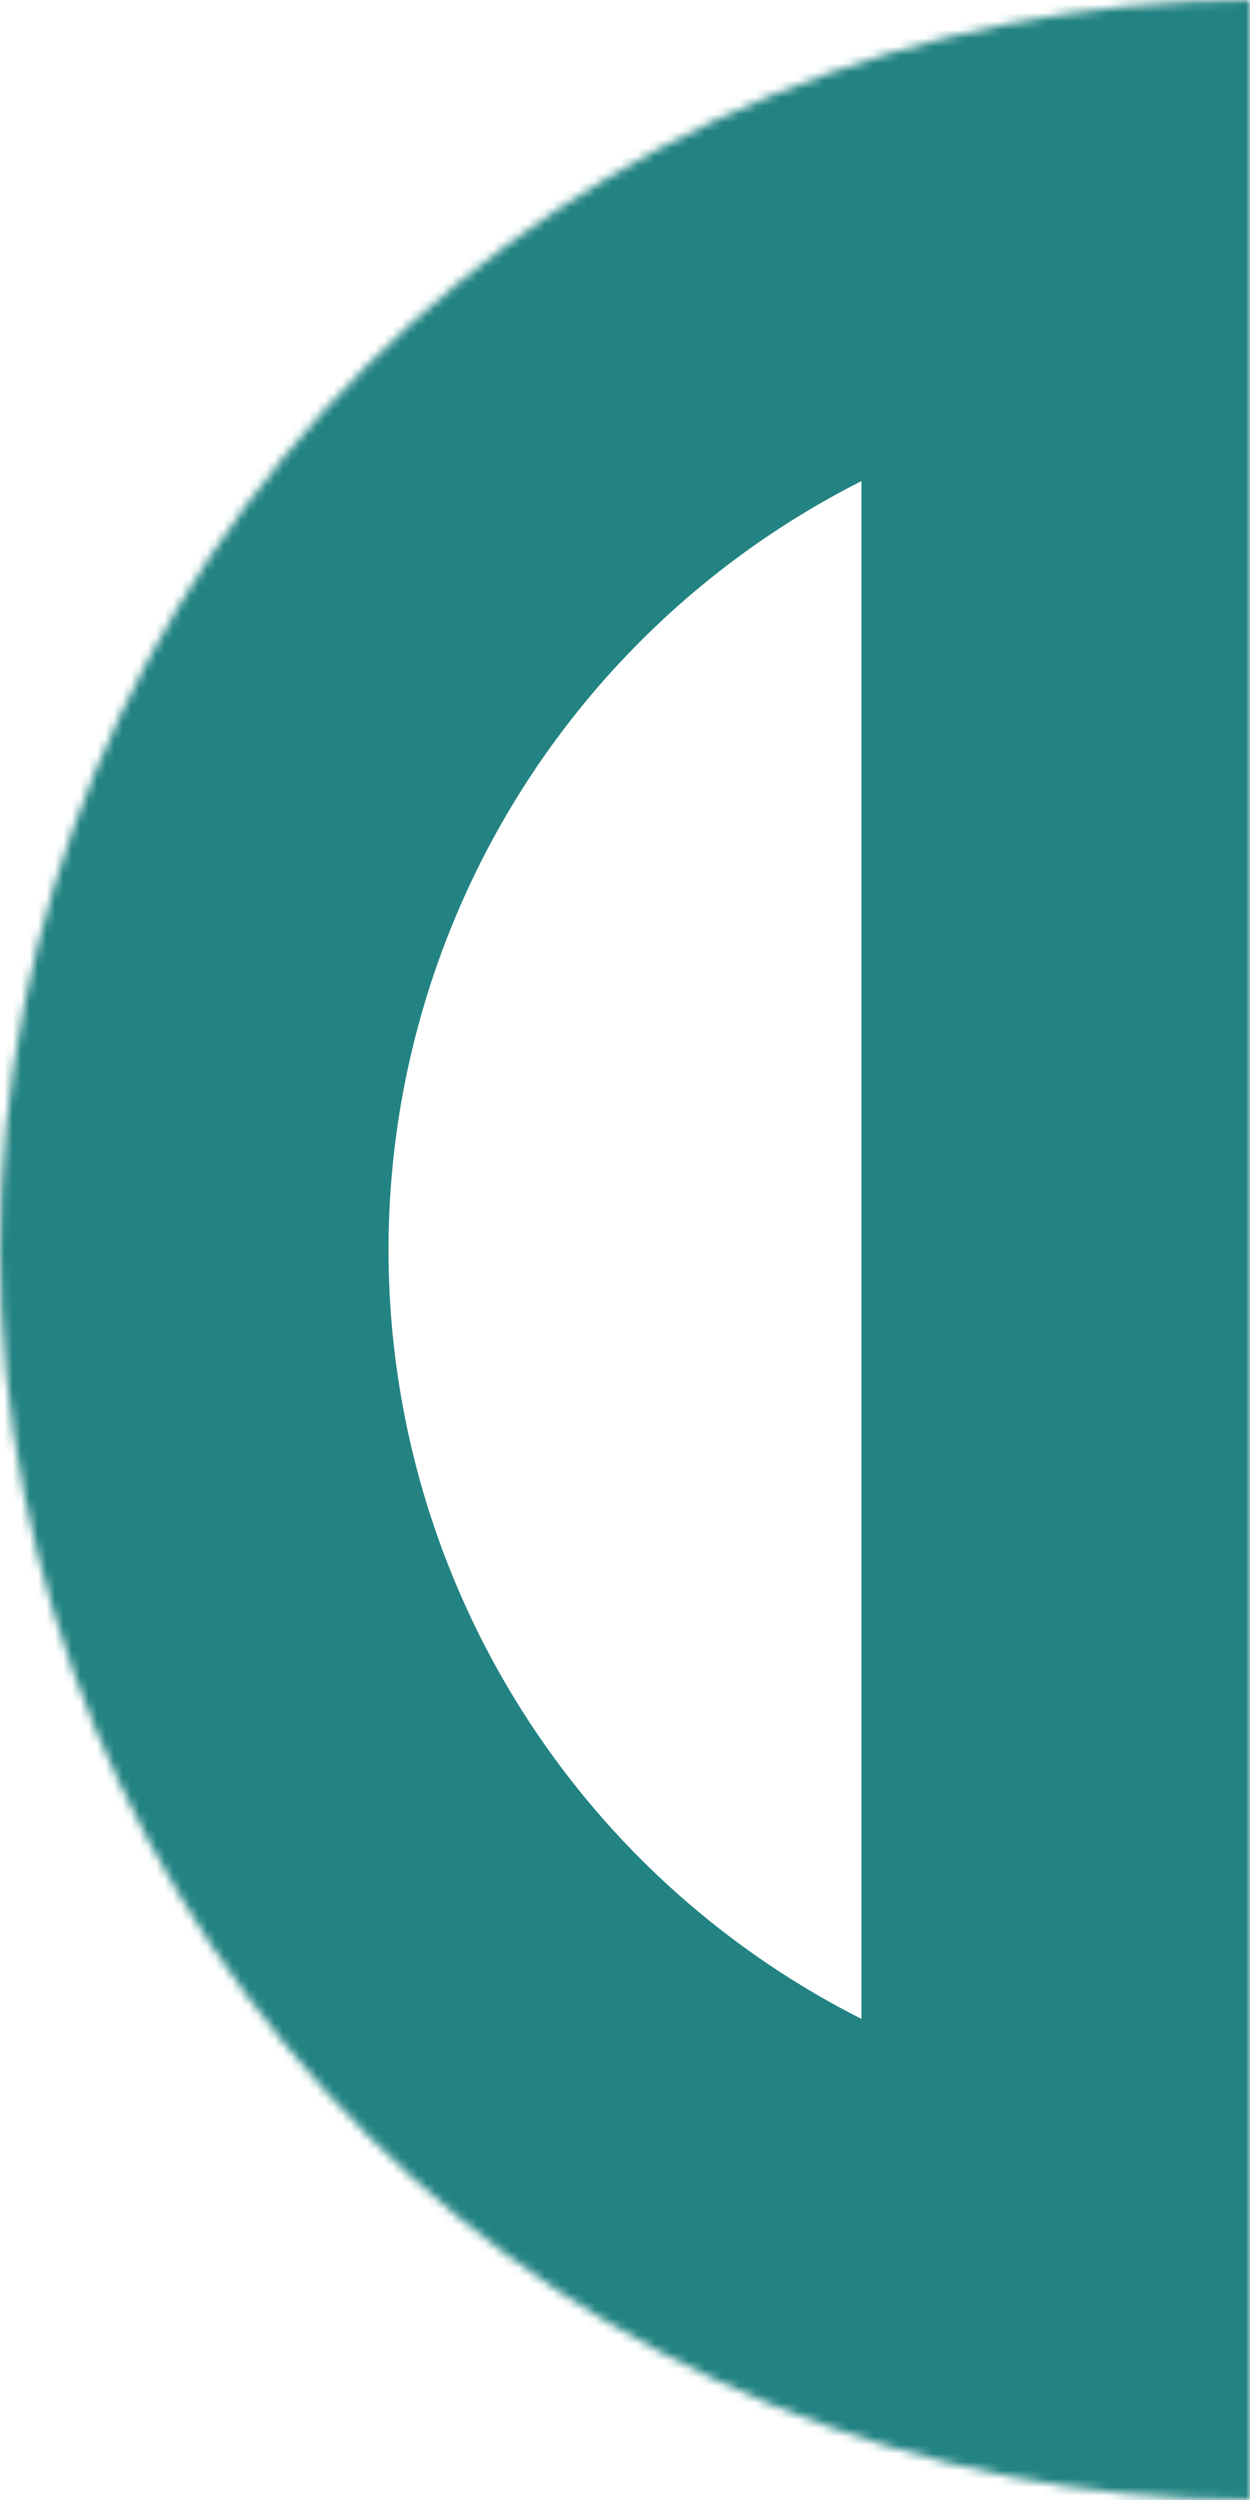<svg width="148" height="296" viewBox="0 0 148 296" fill="none" xmlns="http://www.w3.org/2000/svg">
<mask id="path-1-inside-1_192_9788" fill="white">
<path d="M148 296C128.564 296 109.319 292.172 91.363 284.734C73.407 277.296 57.091 266.395 43.348 252.652C29.605 238.909 18.703 222.593 11.266 204.637C3.828 186.681 -7.31884e-06 167.436 -6.46929e-06 148C-5.61973e-06 128.564 3.828 109.319 11.266 91.363C18.703 73.407 29.605 57.091 43.348 43.348C57.091 29.605 73.407 18.703 91.363 11.266C109.319 3.828 128.564 -9.01796e-06 148 -6.46928e-06L148 148L148 296Z"/>
</mask>
<path d="M148 296C128.564 296 109.319 292.172 91.363 284.734C73.407 277.296 57.091 266.395 43.348 252.652C29.605 238.909 18.703 222.593 11.266 204.637C3.828 186.681 -7.31884e-06 167.436 -6.46929e-06 148C-5.61973e-06 128.564 3.828 109.319 11.266 91.363C18.703 73.407 29.605 57.091 43.348 43.348C57.091 29.605 73.407 18.703 91.363 11.266C109.319 3.828 128.564 -9.01796e-06 148 -6.46928e-06L148 148L148 296Z" stroke="#228382" stroke-width="92" mask="url(#path-1-inside-1_192_9788)"/>
</svg>
